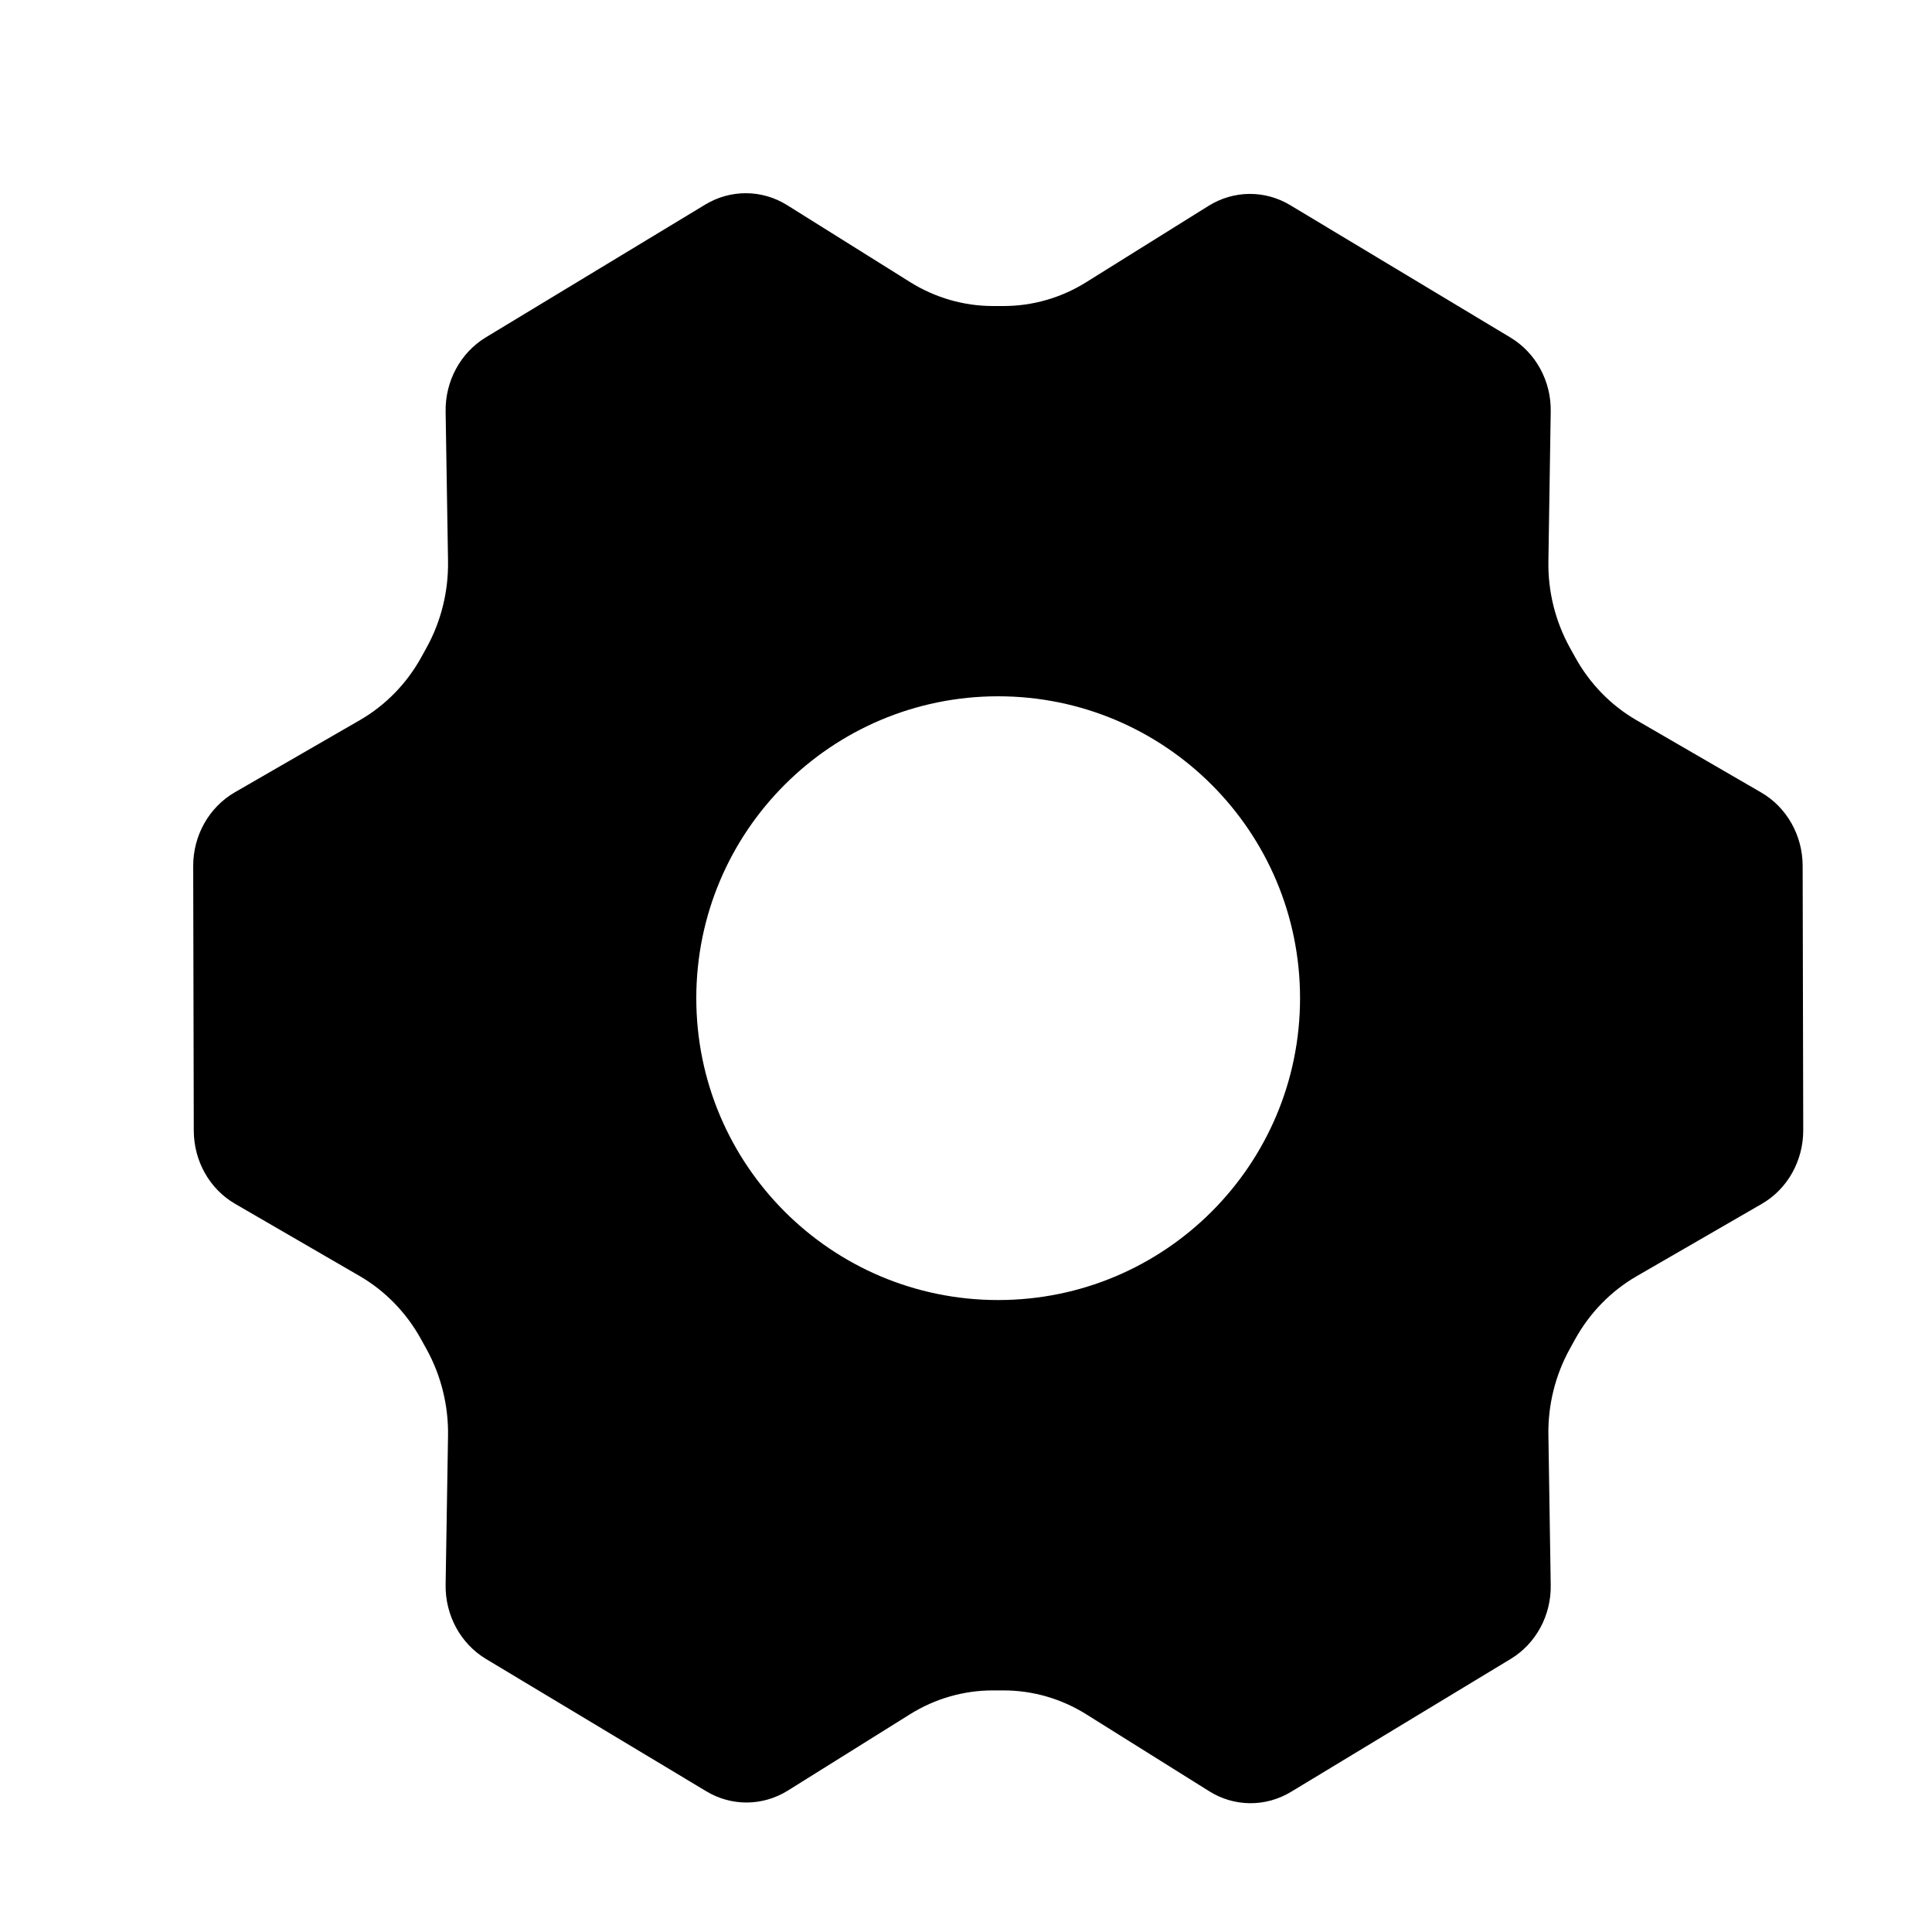 <svg width="20" height="20" viewBox="0 0 20 20" fill="none" xmlns="http://www.w3.org/2000/svg">
<path fill-rule="evenodd" clip-rule="evenodd" d="M16.252 6.706L16.307 6.805C16.457 7.077 16.676 7.302 16.94 7.455L18.232 8.204C18.496 8.357 18.66 8.647 18.661 8.962L18.667 11.701C18.667 12.018 18.503 12.31 18.237 12.463L16.941 13.212C16.677 13.365 16.457 13.59 16.306 13.863L16.252 13.961C16.101 14.233 16.023 14.544 16.029 14.859L16.053 16.407C16.059 16.722 15.9 17.015 15.639 17.173L13.365 18.549C13.102 18.708 12.778 18.706 12.518 18.543L11.246 17.747C10.986 17.584 10.69 17.499 10.388 17.499H10.278C9.976 17.499 9.68 17.584 9.422 17.745L8.156 18.536C7.896 18.698 7.573 18.701 7.311 18.543L5.03 17.173C4.768 17.015 4.608 16.721 4.613 16.405L4.638 14.864C4.643 14.551 4.567 14.243 4.418 13.971L4.36 13.866C4.209 13.591 3.989 13.364 3.724 13.21L2.434 12.462C2.17 12.309 2.007 12.02 2.006 11.705L2 8.966C1.999 8.649 2.164 8.357 2.429 8.203L3.725 7.455C3.99 7.302 4.21 7.077 4.361 6.804L4.415 6.706C4.566 6.433 4.643 6.123 4.638 5.807L4.613 4.26C4.608 3.945 4.767 3.652 5.028 3.493L7.302 2.117C7.564 1.959 7.889 1.961 8.149 2.124L9.421 2.92C9.68 3.082 9.977 3.168 10.279 3.168H10.389C10.69 3.168 10.986 3.083 11.245 2.921L12.511 2.131C12.771 1.969 13.094 1.966 13.355 2.123L15.636 3.494C15.899 3.652 16.059 3.946 16.053 4.261L16.029 5.807C16.023 6.123 16.101 6.433 16.252 6.706ZM13.458 10.333C13.458 12.059 12.059 13.458 10.333 13.458C8.607 13.458 7.208 12.059 7.208 10.333C7.208 8.607 8.607 7.208 10.333 7.208C12.059 7.208 13.458 8.607 13.458 10.333Z" fill="currentColor"/>
</svg>
